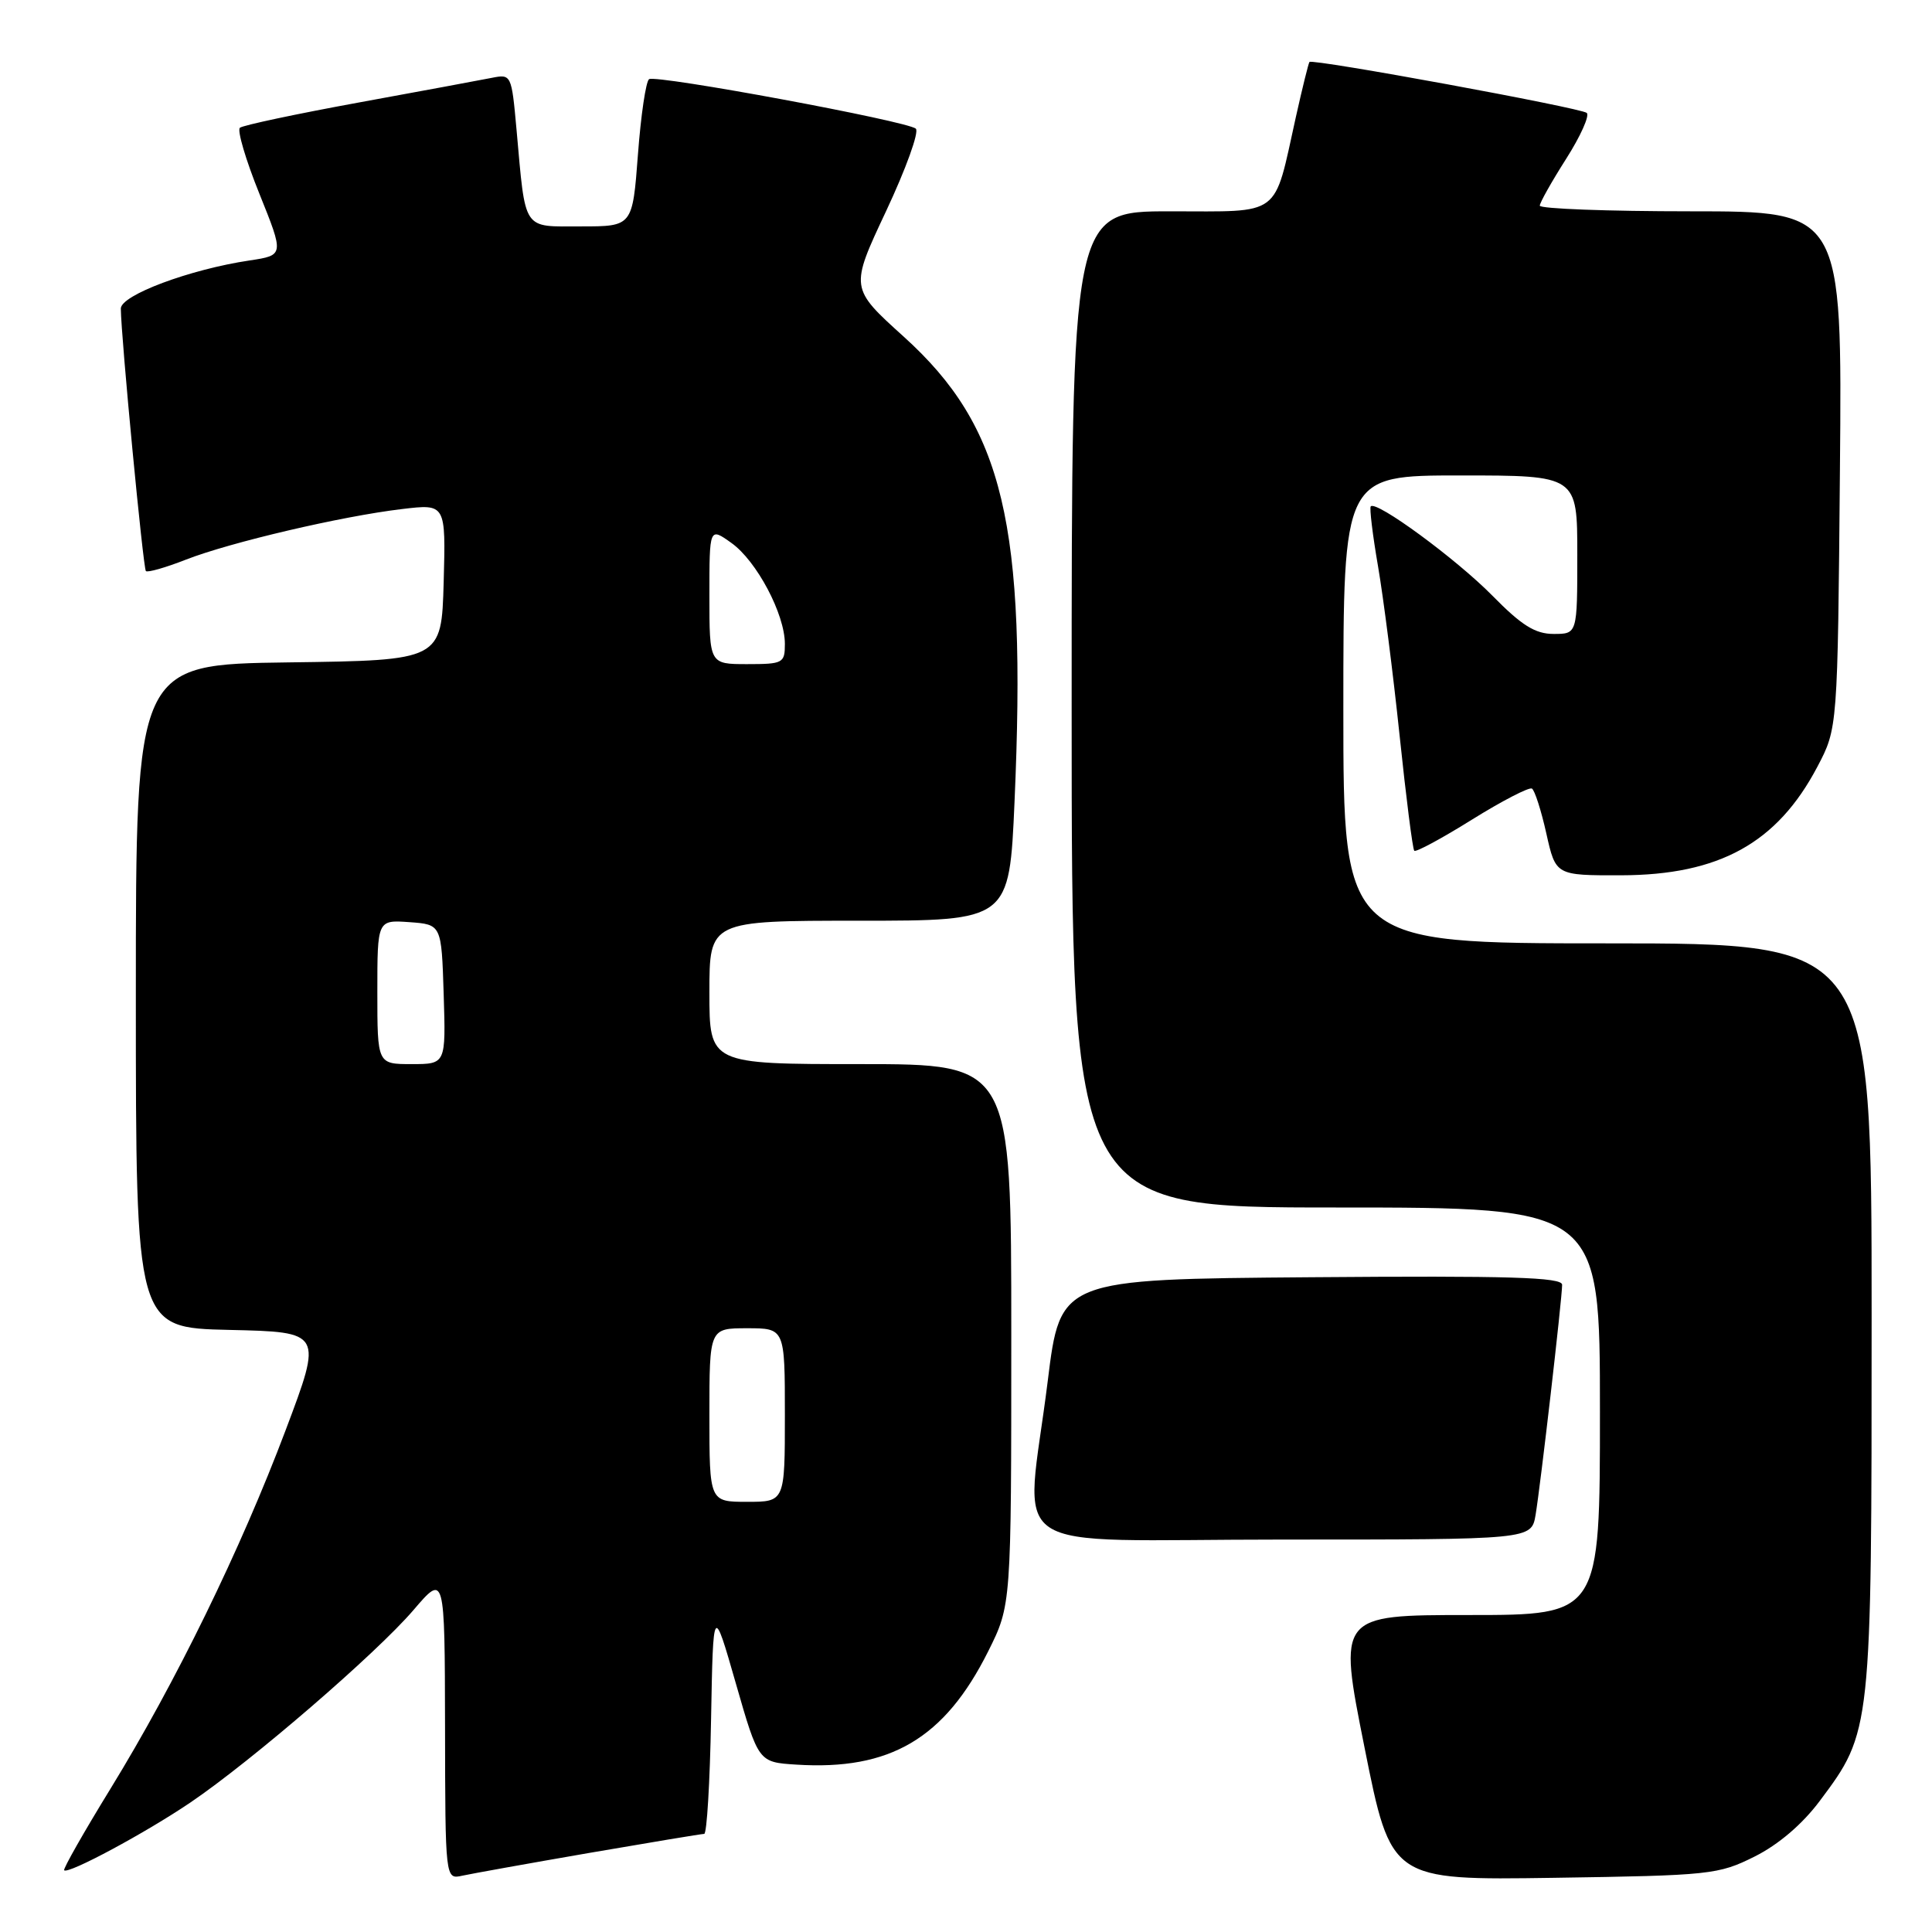 <?xml version="1.0" encoding="UTF-8" standalone="no"?>
<!DOCTYPE svg PUBLIC "-//W3C//DTD SVG 1.1//EN" "http://www.w3.org/Graphics/SVG/1.1/DTD/svg11.dtd" >
<svg xmlns="http://www.w3.org/2000/svg" xmlns:xlink="http://www.w3.org/1999/xlink" version="1.1" viewBox="0 0 256 256">
 <g >
 <path fill="currentColor"
d=" M 78.09 245.52 C 86.11 244.14 92.96 243.00 93.31 243.00 C 93.66 243.00 94.07 236.16 94.22 227.80 C 94.50 212.60 94.50 212.60 97.50 223.05 C 100.50 233.50 100.50 233.50 105.50 233.82 C 117.95 234.62 125.17 230.36 130.94 218.81 C 134.00 212.68 134.00 212.68 134.00 176.84 C 134.00 141.00 134.00 141.00 114.00 141.00 C 94.00 141.00 94.00 141.00 94.00 131.50 C 94.00 122.00 94.00 122.00 113.87 122.00 C 133.74 122.00 133.74 122.00 134.43 106.25 C 136.05 69.41 132.99 56.58 119.75 44.61 C 112.62 38.17 112.62 38.17 117.41 27.98 C 120.04 22.38 121.82 17.46 121.35 17.05 C 120.22 16.04 87.00 9.88 86.01 10.49 C 85.59 10.75 84.92 15.25 84.53 20.48 C 83.81 30.00 83.81 30.00 76.99 30.00 C 69.15 30.00 69.67 30.79 68.44 17.15 C 67.78 9.86 67.75 9.80 65.14 10.32 C 63.69 10.61 55.75 12.08 47.50 13.59 C 39.25 15.10 32.18 16.60 31.79 16.93 C 31.40 17.25 32.56 21.19 34.37 25.67 C 37.65 33.82 37.65 33.82 33.08 34.51 C 25.16 35.69 16.00 39.11 16.01 40.89 C 16.04 44.68 18.97 75.30 19.33 75.67 C 19.56 75.89 21.94 75.21 24.62 74.16 C 30.50 71.86 45.32 68.39 53.29 67.45 C 59.07 66.76 59.07 66.76 58.79 77.13 C 58.50 87.50 58.50 87.50 38.25 87.77 C 18.00 88.04 18.00 88.04 18.00 131.99 C 18.00 175.94 18.00 175.94 30.38 176.22 C 42.75 176.50 42.75 176.50 37.85 189.50 C 31.89 205.31 23.28 222.94 14.65 237.00 C 11.10 242.78 8.34 247.64 8.50 247.82 C 9.03 248.38 19.30 242.86 25.26 238.82 C 33.38 233.31 49.86 219.09 54.78 213.35 C 58.93 208.50 58.93 208.50 58.97 228.77 C 59.00 249.04 59.00 249.04 61.25 248.54 C 62.49 248.27 70.06 246.91 78.09 245.52 Z  M 232.50 246.00 C 235.66 244.42 238.83 241.71 241.13 238.63 C 248.00 229.44 248.00 229.49 248.00 174.39 C 248.00 125.00 248.00 125.00 213.00 125.00 C 178.00 125.00 178.00 125.00 178.00 94.00 C 178.00 63.00 178.00 63.00 193.50 63.00 C 209.00 63.00 209.00 63.00 209.00 73.50 C 209.00 84.00 209.00 84.00 205.87 84.00 C 203.42 84.00 201.63 82.88 197.74 78.92 C 192.94 74.05 182.33 66.26 181.63 67.10 C 181.45 67.32 181.88 70.88 182.59 75.00 C 183.30 79.12 184.59 89.21 185.45 97.42 C 186.31 105.63 187.18 112.52 187.40 112.73 C 187.61 112.95 191.06 111.09 195.05 108.60 C 199.05 106.11 202.62 104.27 202.99 104.49 C 203.36 104.72 204.22 107.40 204.90 110.45 C 206.14 116.00 206.14 116.00 214.82 115.98 C 227.81 115.95 235.48 111.71 240.80 101.62 C 243.50 96.50 243.50 96.50 243.80 62.25 C 244.10 28.00 244.10 28.00 224.05 28.00 C 213.02 28.00 204.01 27.66 204.03 27.25 C 204.04 26.84 205.61 24.05 207.52 21.05 C 209.43 18.05 210.66 15.31 210.25 14.96 C 209.44 14.28 173.89 7.75 173.51 8.21 C 173.38 8.37 172.57 11.65 171.71 15.50 C 168.72 28.95 169.99 28.00 155.02 28.00 C 142.00 28.00 142.00 28.00 142.00 94.00 C 142.00 160.00 142.00 160.00 177.00 160.00 C 212.00 160.00 212.00 160.00 212.00 187.00 C 212.00 214.00 212.00 214.00 194.65 214.00 C 177.30 214.00 177.30 214.00 180.81 231.57 C 184.32 249.14 184.32 249.14 205.91 248.82 C 226.62 248.51 227.70 248.40 232.50 246.00 Z  M 203.47 200.75 C 204.10 197.04 206.98 172.15 206.99 170.24 C 207.00 169.24 200.02 169.03 173.75 169.24 C 140.50 169.50 140.50 169.50 138.83 183.00 C 135.89 206.66 131.95 204.00 169.95 204.00 C 202.91 204.00 202.91 204.00 203.47 200.75 Z  M 94.00 187.50 C 94.00 176.00 94.00 176.00 99.00 176.00 C 104.00 176.00 104.00 176.00 104.00 187.50 C 104.00 199.00 104.00 199.00 99.00 199.00 C 94.00 199.00 94.00 199.00 94.00 187.50 Z  M 50.00 131.44 C 50.00 121.89 50.00 121.89 54.25 122.19 C 58.50 122.50 58.50 122.50 58.79 131.75 C 59.08 141.00 59.08 141.00 54.54 141.00 C 50.00 141.00 50.00 141.00 50.00 131.44 Z  M 94.00 78.93 C 94.00 69.86 94.00 69.86 96.91 71.94 C 100.26 74.32 104.00 81.38 104.00 85.32 C 104.00 87.87 103.76 88.00 99.00 88.00 C 94.00 88.00 94.00 88.00 94.00 78.93 Z "/>
</g>
</svg>